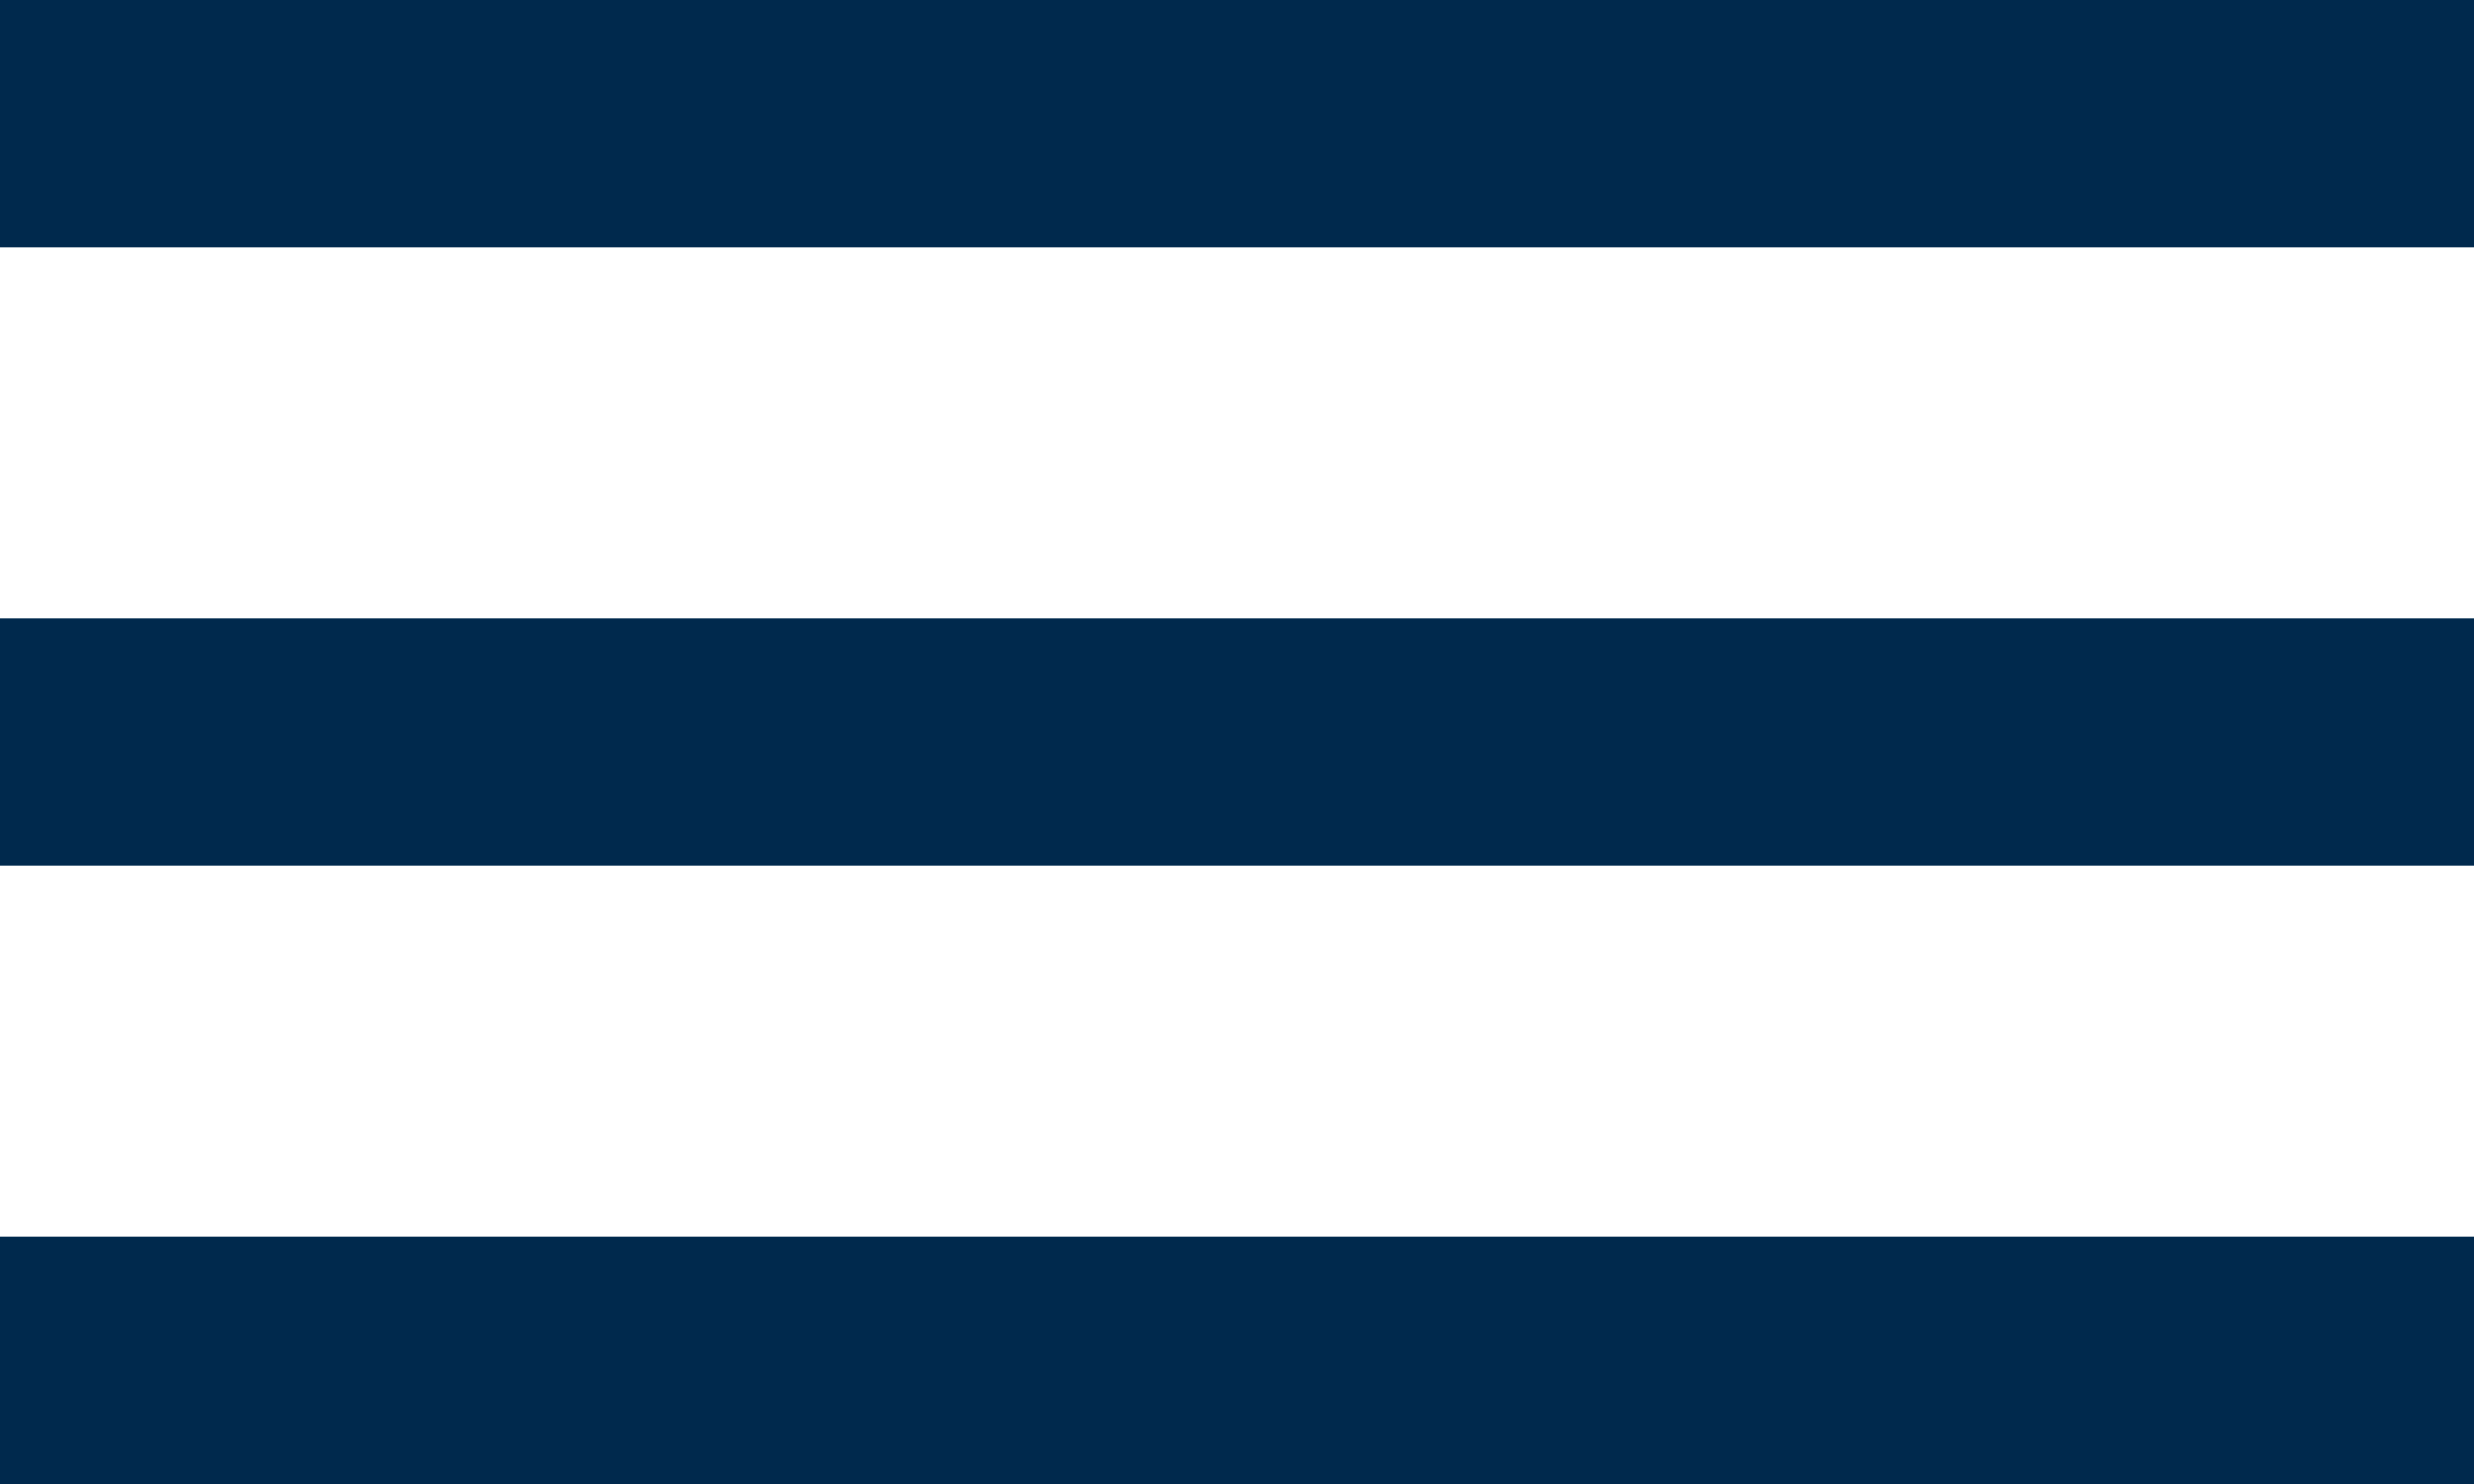 <?xml version="1.0" encoding="UTF-8" standalone="no"?>
<svg
   width="40"
   height="24"
   viewBox="0 0 40 24"
   fill="none"
   version="1.1"
   id="svg1"
   xmlns="http://www.w3.org/2000/svg"
   xmlns:svg="http://www.w3.org/2000/svg">
  <defs
     id="defs1" />
  <rect
     id="Rectangle_1"
     width="40"
     height="4"
     fill="#FFFFFF"
     style="fill:#00294d;fill-opacity:1"
     x="0"
     y="0" />
  <rect
     id="Rectangle_2"
     y="10"
     width="40"
     height="4"
     fill="#FFFFFF"
     style="fill:#00294d;fill-opacity:1"
     x="0" />
  <rect
     id="Rectangle_3"
     y="20"
     width="40"
     height="4"
     fill="#FFFFFF"
     style="fill:#00294d;fill-opacity:1"
     x="0" />
</svg>
